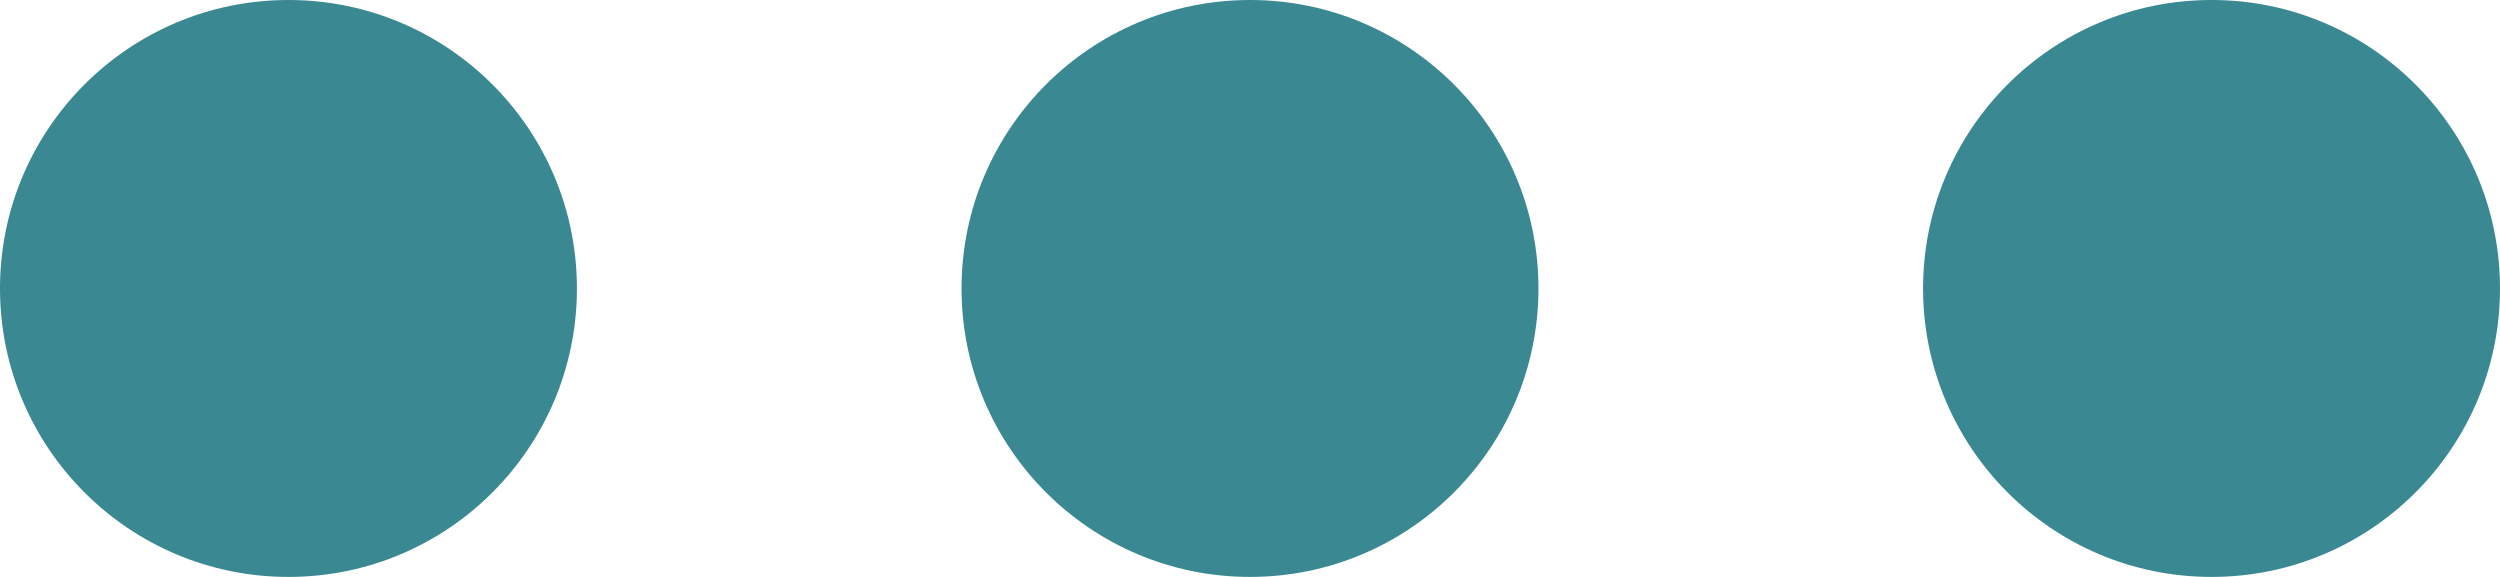 <svg xmlns="http://www.w3.org/2000/svg" width="26" height="6" viewBox="0 0 26 6">
  <g id="Group_72167" data-name="Group 72167" transform="translate(-1470 -445)">
    <circle id="Ellipse_3514" data-name="Ellipse 3514" cx="3" cy="3" r="3" transform="translate(1470 451) rotate(-90)" fill="#3a8891"/>
    <circle id="Ellipse_3636" data-name="Ellipse 3636" cx="3" cy="3" r="3" transform="translate(1480 451) rotate(-90)" fill="#3a8891"/>
    <circle id="Ellipse_3637" data-name="Ellipse 3637" cx="3" cy="3" r="3" transform="translate(1490 451) rotate(-90)" fill="#3a8891"/>
  </g>
</svg>
